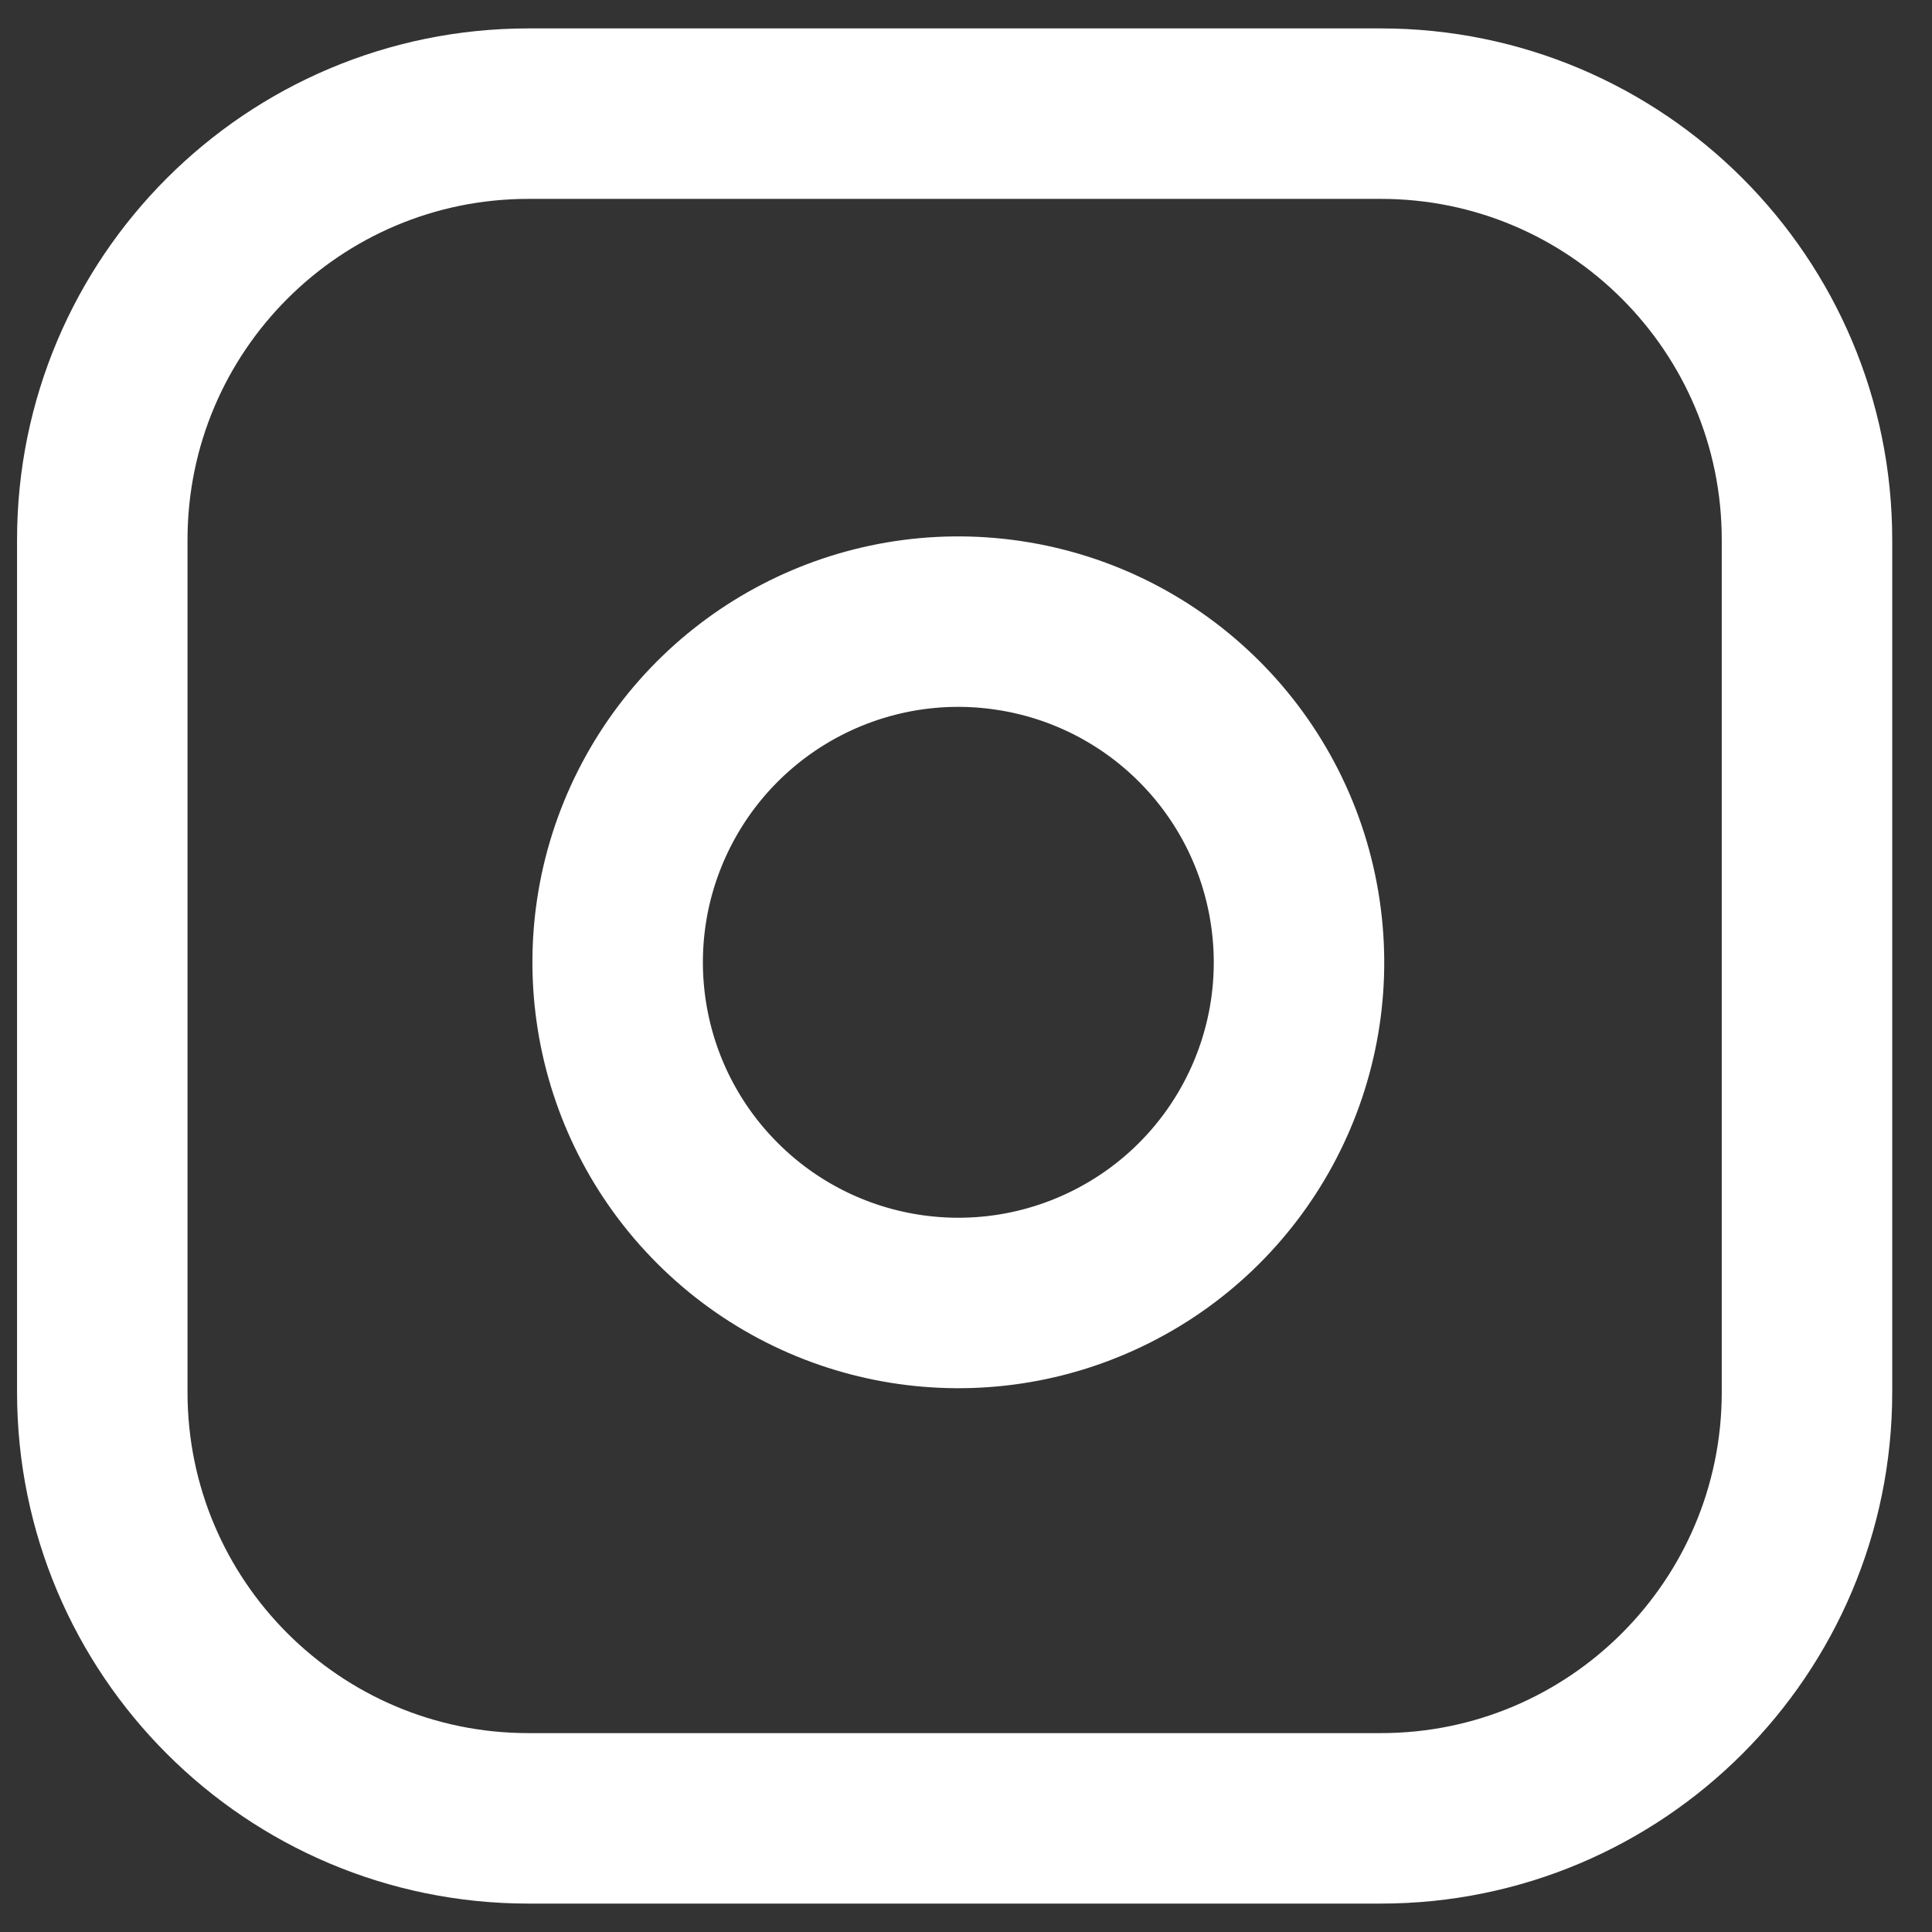 <svg width="34" height="34" viewBox="0 0 34 34" fill="none" xmlns="http://www.w3.org/2000/svg">
<rect x="0" y="0" width="34" height="34" fill="#333333" stroke="none"/>
<path fill-rule="evenodd" clip-rule="evenodd" d="M9.3 2H24.3C28.442 2 31.8 5.358 31.8 9.5V24.5C31.8 28.642 28.442 32 24.3 32H9.3C5.158 32 1.8 28.642 1.8 24.5V9.5C1.8 5.358 5.158 2 9.3 2Z" stroke="white" stroke-width="3" stroke-linecap="round" stroke-linejoin="round"/>
<path fill-rule="evenodd" clip-rule="evenodd" d="M22.795 16.056C23.175 18.614 21.871 21.128 19.56 22.29C17.25 23.453 14.454 23.003 12.626 21.174C10.797 19.346 10.347 16.55 11.51 14.24C12.673 11.93 15.186 10.625 17.744 11.005C20.357 11.392 22.408 13.443 22.795 16.056Z" stroke="white" stroke-width="3" stroke-linecap="round" stroke-linejoin="round"/>
</svg>
